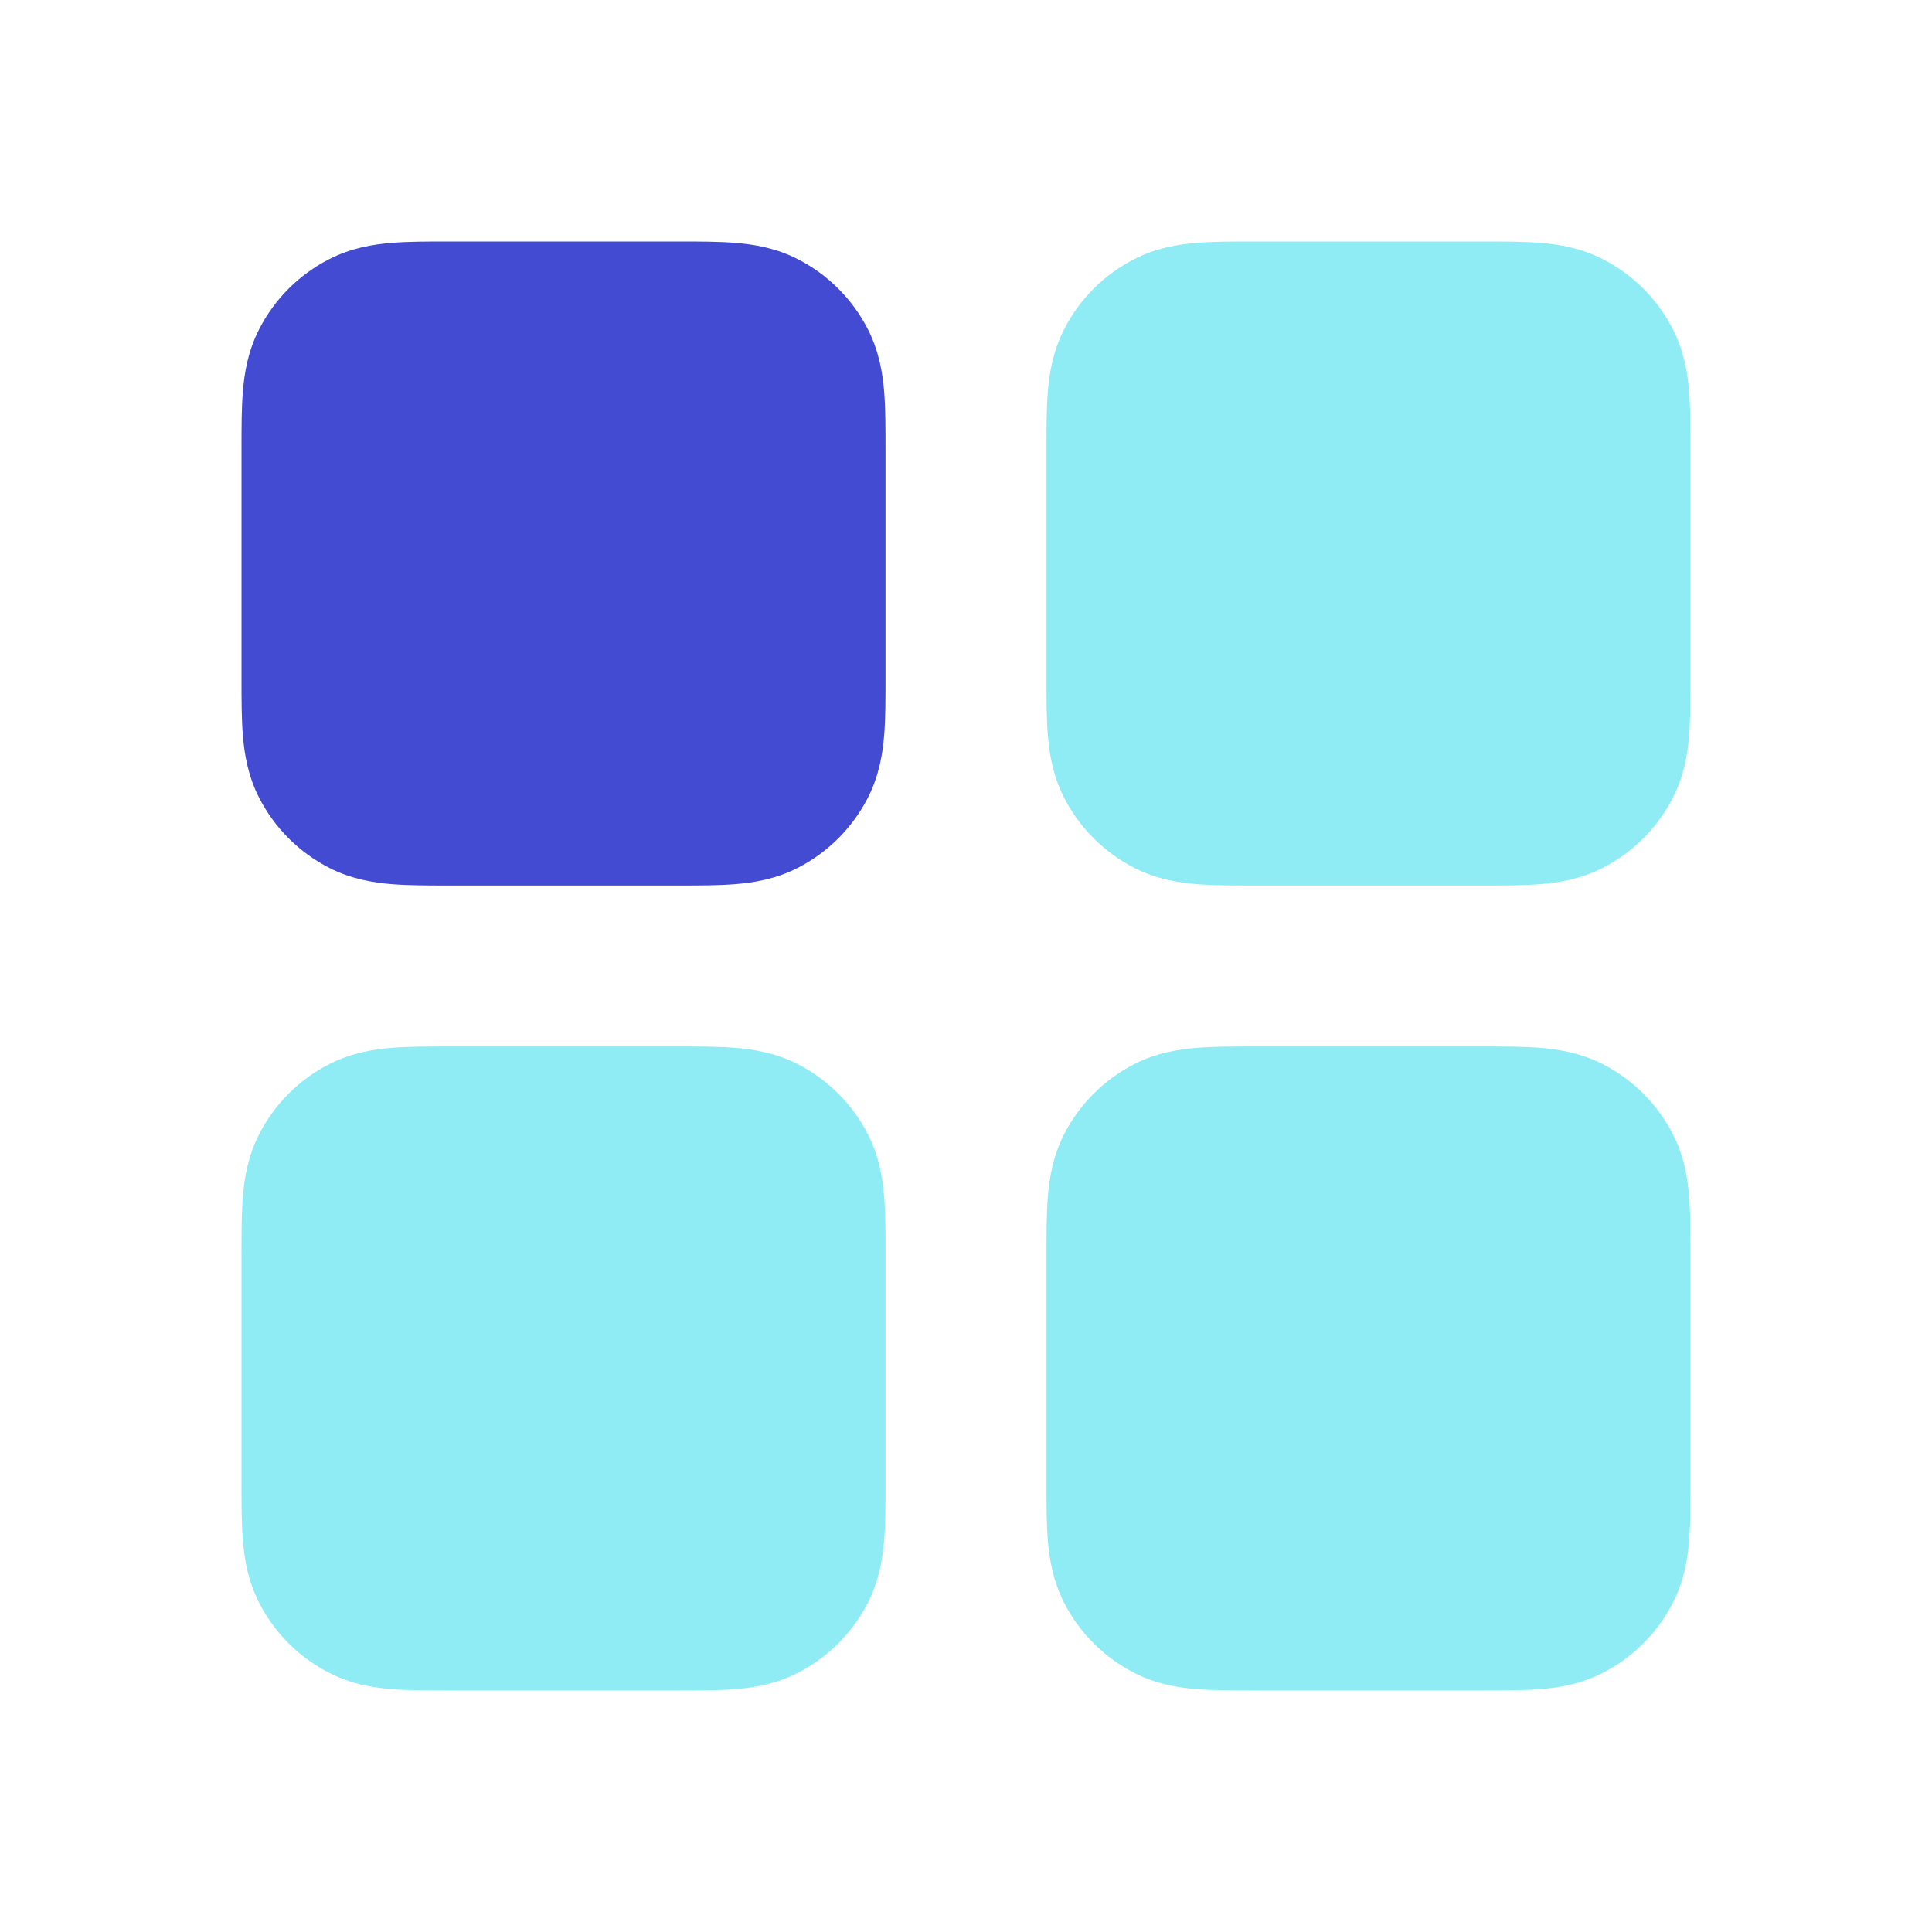 <svg width="32" height="32" viewBox="0 0 32 32" fill="none" xmlns="http://www.w3.org/2000/svg">
<path d="M20.758 4C20.421 4 20.093 4 19.816 4.023C19.511 4.048 19.151 4.106 18.789 4.291C18.288 4.546 17.88 4.954 17.624 5.456C17.44 5.818 17.381 6.178 17.356 6.482C17.333 6.76 17.333 7.088 17.333 7.424V11.242C17.333 11.579 17.333 11.907 17.356 12.184C17.381 12.489 17.44 12.849 17.624 13.211C17.88 13.712 18.288 14.12 18.789 14.376C19.151 14.56 19.511 14.619 19.816 14.644C20.093 14.667 20.421 14.667 20.757 14.667H24.576C24.912 14.667 25.24 14.667 25.518 14.644C25.822 14.619 26.182 14.56 26.544 14.376C27.046 14.12 27.454 13.712 27.709 13.211C27.894 12.849 27.953 12.489 27.977 12.184C28 11.907 28 11.579 28 11.242V7.424C28 7.088 28 6.76 27.977 6.482C27.953 6.178 27.894 5.818 27.709 5.456C27.454 4.954 27.046 4.546 26.544 4.291C26.182 4.106 25.822 4.048 25.518 4.023C25.24 4 24.912 4 24.576 4L20.758 4Z" fill="#90ECF4"/>
<path d="M7.424 17.333C7.088 17.333 6.76 17.333 6.482 17.356C6.178 17.381 5.818 17.44 5.456 17.624C4.954 17.88 4.546 18.288 4.291 18.789C4.106 19.151 4.048 19.511 4.023 19.816C4 20.093 4 20.421 4 20.758L4 24.576C4 24.912 4 25.24 4.023 25.518C4.048 25.822 4.106 26.182 4.291 26.544C4.546 27.046 4.954 27.454 5.456 27.709C5.818 27.894 6.178 27.953 6.482 27.977C6.76 28 7.088 28 7.424 28H11.242C11.579 28 11.907 28 12.184 27.977C12.489 27.953 12.849 27.894 13.211 27.709C13.712 27.454 14.12 27.046 14.376 26.544C14.56 26.182 14.619 25.822 14.644 25.518C14.667 25.24 14.667 24.912 14.667 24.576V20.758C14.667 20.421 14.667 20.093 14.644 19.816C14.619 19.511 14.56 19.151 14.376 18.789C14.12 18.288 13.712 17.88 13.211 17.624C12.849 17.44 12.489 17.381 12.184 17.356C11.907 17.333 11.579 17.333 11.242 17.333H7.424Z" fill="#90ECF4"/>
<path d="M20.758 17.333C20.421 17.333 20.093 17.333 19.816 17.356C19.511 17.381 19.151 17.44 18.789 17.624C18.288 17.88 17.88 18.288 17.624 18.789C17.44 19.151 17.381 19.511 17.356 19.816C17.333 20.093 17.333 20.421 17.333 20.758V24.576C17.333 24.912 17.333 25.24 17.356 25.518C17.381 25.822 17.44 26.182 17.624 26.544C17.88 27.046 18.288 27.454 18.789 27.709C19.151 27.894 19.511 27.953 19.816 27.977C20.093 28 20.421 28 20.758 28H24.576C24.912 28 25.24 28 25.518 27.977C25.822 27.953 26.182 27.894 26.544 27.709C27.046 27.454 27.454 27.046 27.709 26.544C27.894 26.182 27.953 25.822 27.977 25.518C28 25.24 28 24.912 28 24.576V20.758C28 20.421 28 20.093 27.977 19.816C27.953 19.511 27.894 19.151 27.709 18.789C27.454 18.288 27.046 17.88 26.544 17.624C26.182 17.44 25.822 17.381 25.518 17.356C25.24 17.333 24.912 17.333 24.576 17.333H20.758Z" fill="#90ECF4"/>
<path d="M7.424 4C7.088 4 6.76 4 6.482 4.023C6.178 4.048 5.818 4.106 5.456 4.291C4.954 4.546 4.546 4.954 4.291 5.456C4.106 5.818 4.048 6.178 4.023 6.482C4 6.76 4 7.088 4 7.424L4 11.242C4 11.579 4 11.907 4.023 12.184C4.048 12.489 4.106 12.849 4.291 13.211C4.546 13.712 4.954 14.12 5.456 14.376C5.818 14.56 6.178 14.619 6.482 14.644C6.76 14.667 7.088 14.667 7.424 14.667H11.242C11.579 14.667 11.907 14.667 12.184 14.644C12.489 14.619 12.849 14.56 13.211 14.376C13.712 14.12 14.12 13.712 14.376 13.211C14.56 12.849 14.619 12.489 14.644 12.184C14.667 11.907 14.667 11.579 14.667 11.243V7.424C14.667 7.088 14.667 6.76 14.644 6.482C14.619 6.178 14.56 5.818 14.376 5.456C14.12 4.954 13.712 4.546 13.211 4.291C12.849 4.106 12.489 4.048 12.184 4.023C11.907 4 11.579 4 11.243 4L7.424 4Z" fill="#444BD3"/>
</svg>
